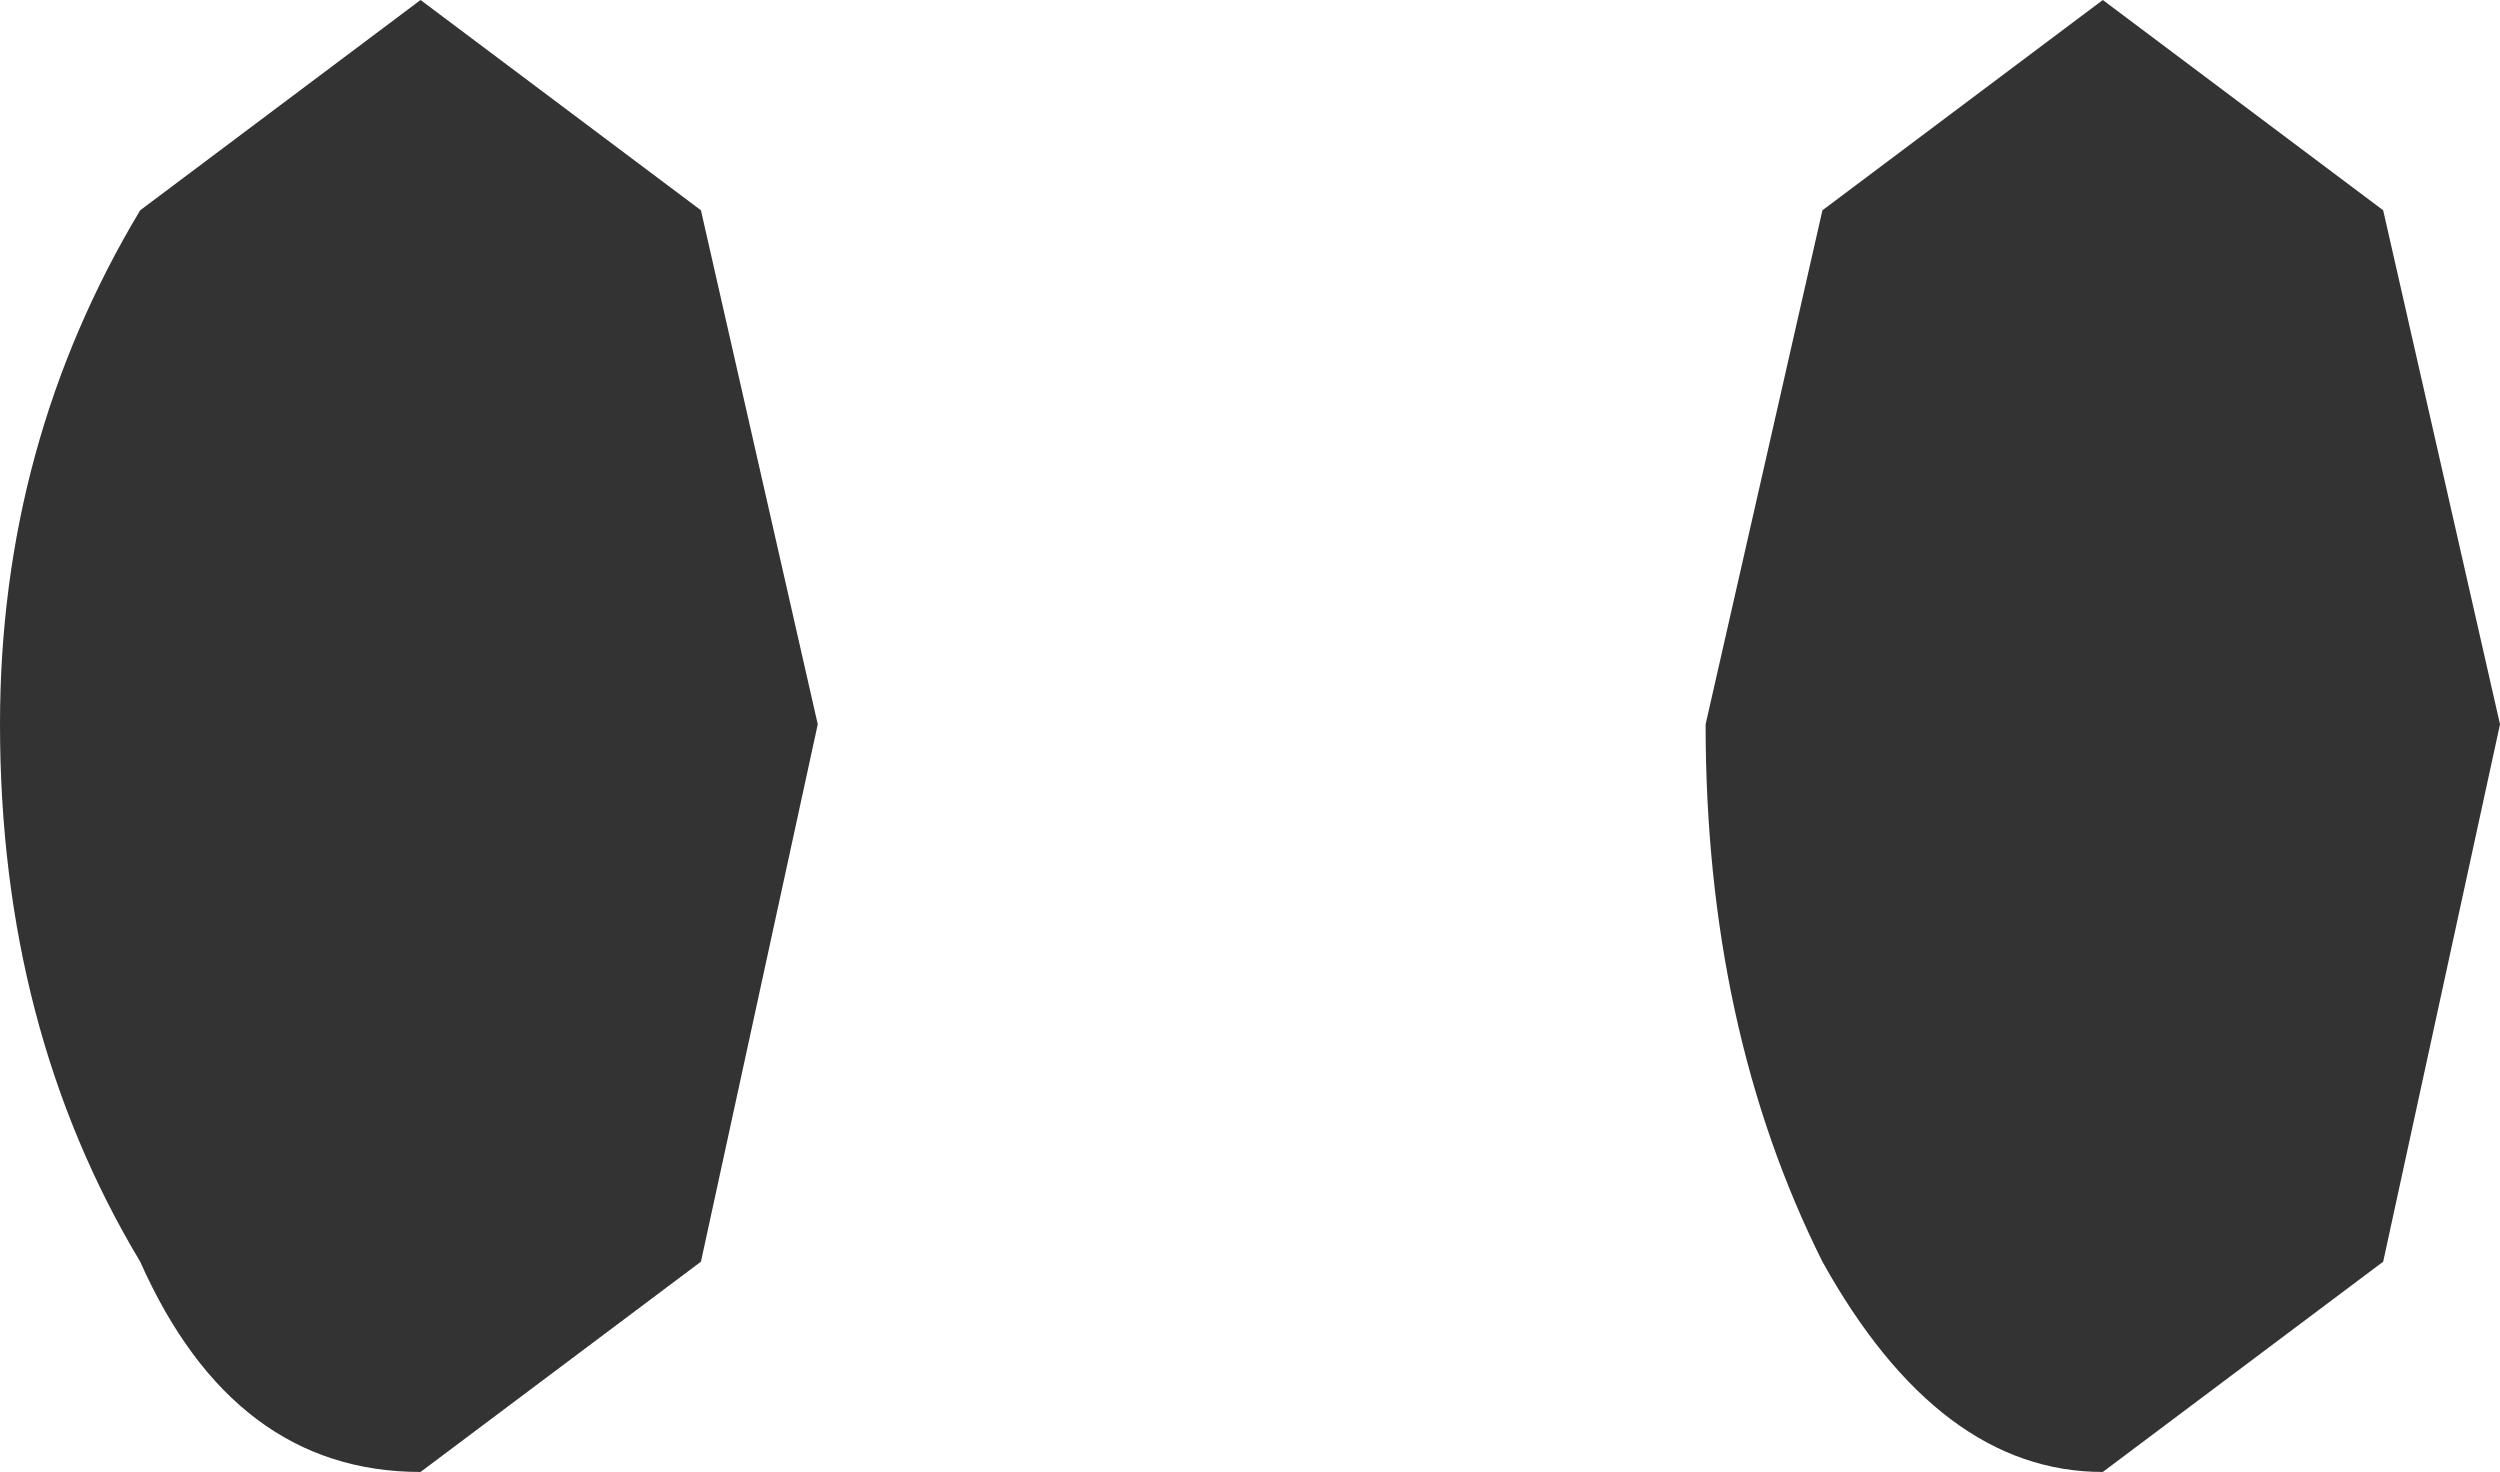 <?xml version="1.0" encoding="UTF-8" standalone="no"?>
<svg xmlns:xlink="http://www.w3.org/1999/xlink" height="3.15px" width="5.35px" xmlns="http://www.w3.org/2000/svg">
  <g transform="matrix(1.0, 0.0, 0.0, 1.0, -3.15, 11.4)">
    <path d="M8.5 -9.85 L8.25 -8.7 7.65 -8.25 Q7.3 -8.25 7.05 -8.7 6.8 -9.2 6.8 -9.85 L7.05 -10.95 7.65 -11.4 8.25 -10.95 8.5 -9.85 M4.9 -9.85 L4.65 -8.7 4.05 -8.25 Q3.65 -8.25 3.45 -8.7 3.15 -9.2 3.15 -9.85 3.15 -10.45 3.45 -10.95 L4.05 -11.4 4.65 -10.95 4.9 -9.85" fill="#000000" fill-opacity="0.8" fill-rule="evenodd" stroke="none"/>
  </g>
</svg>
